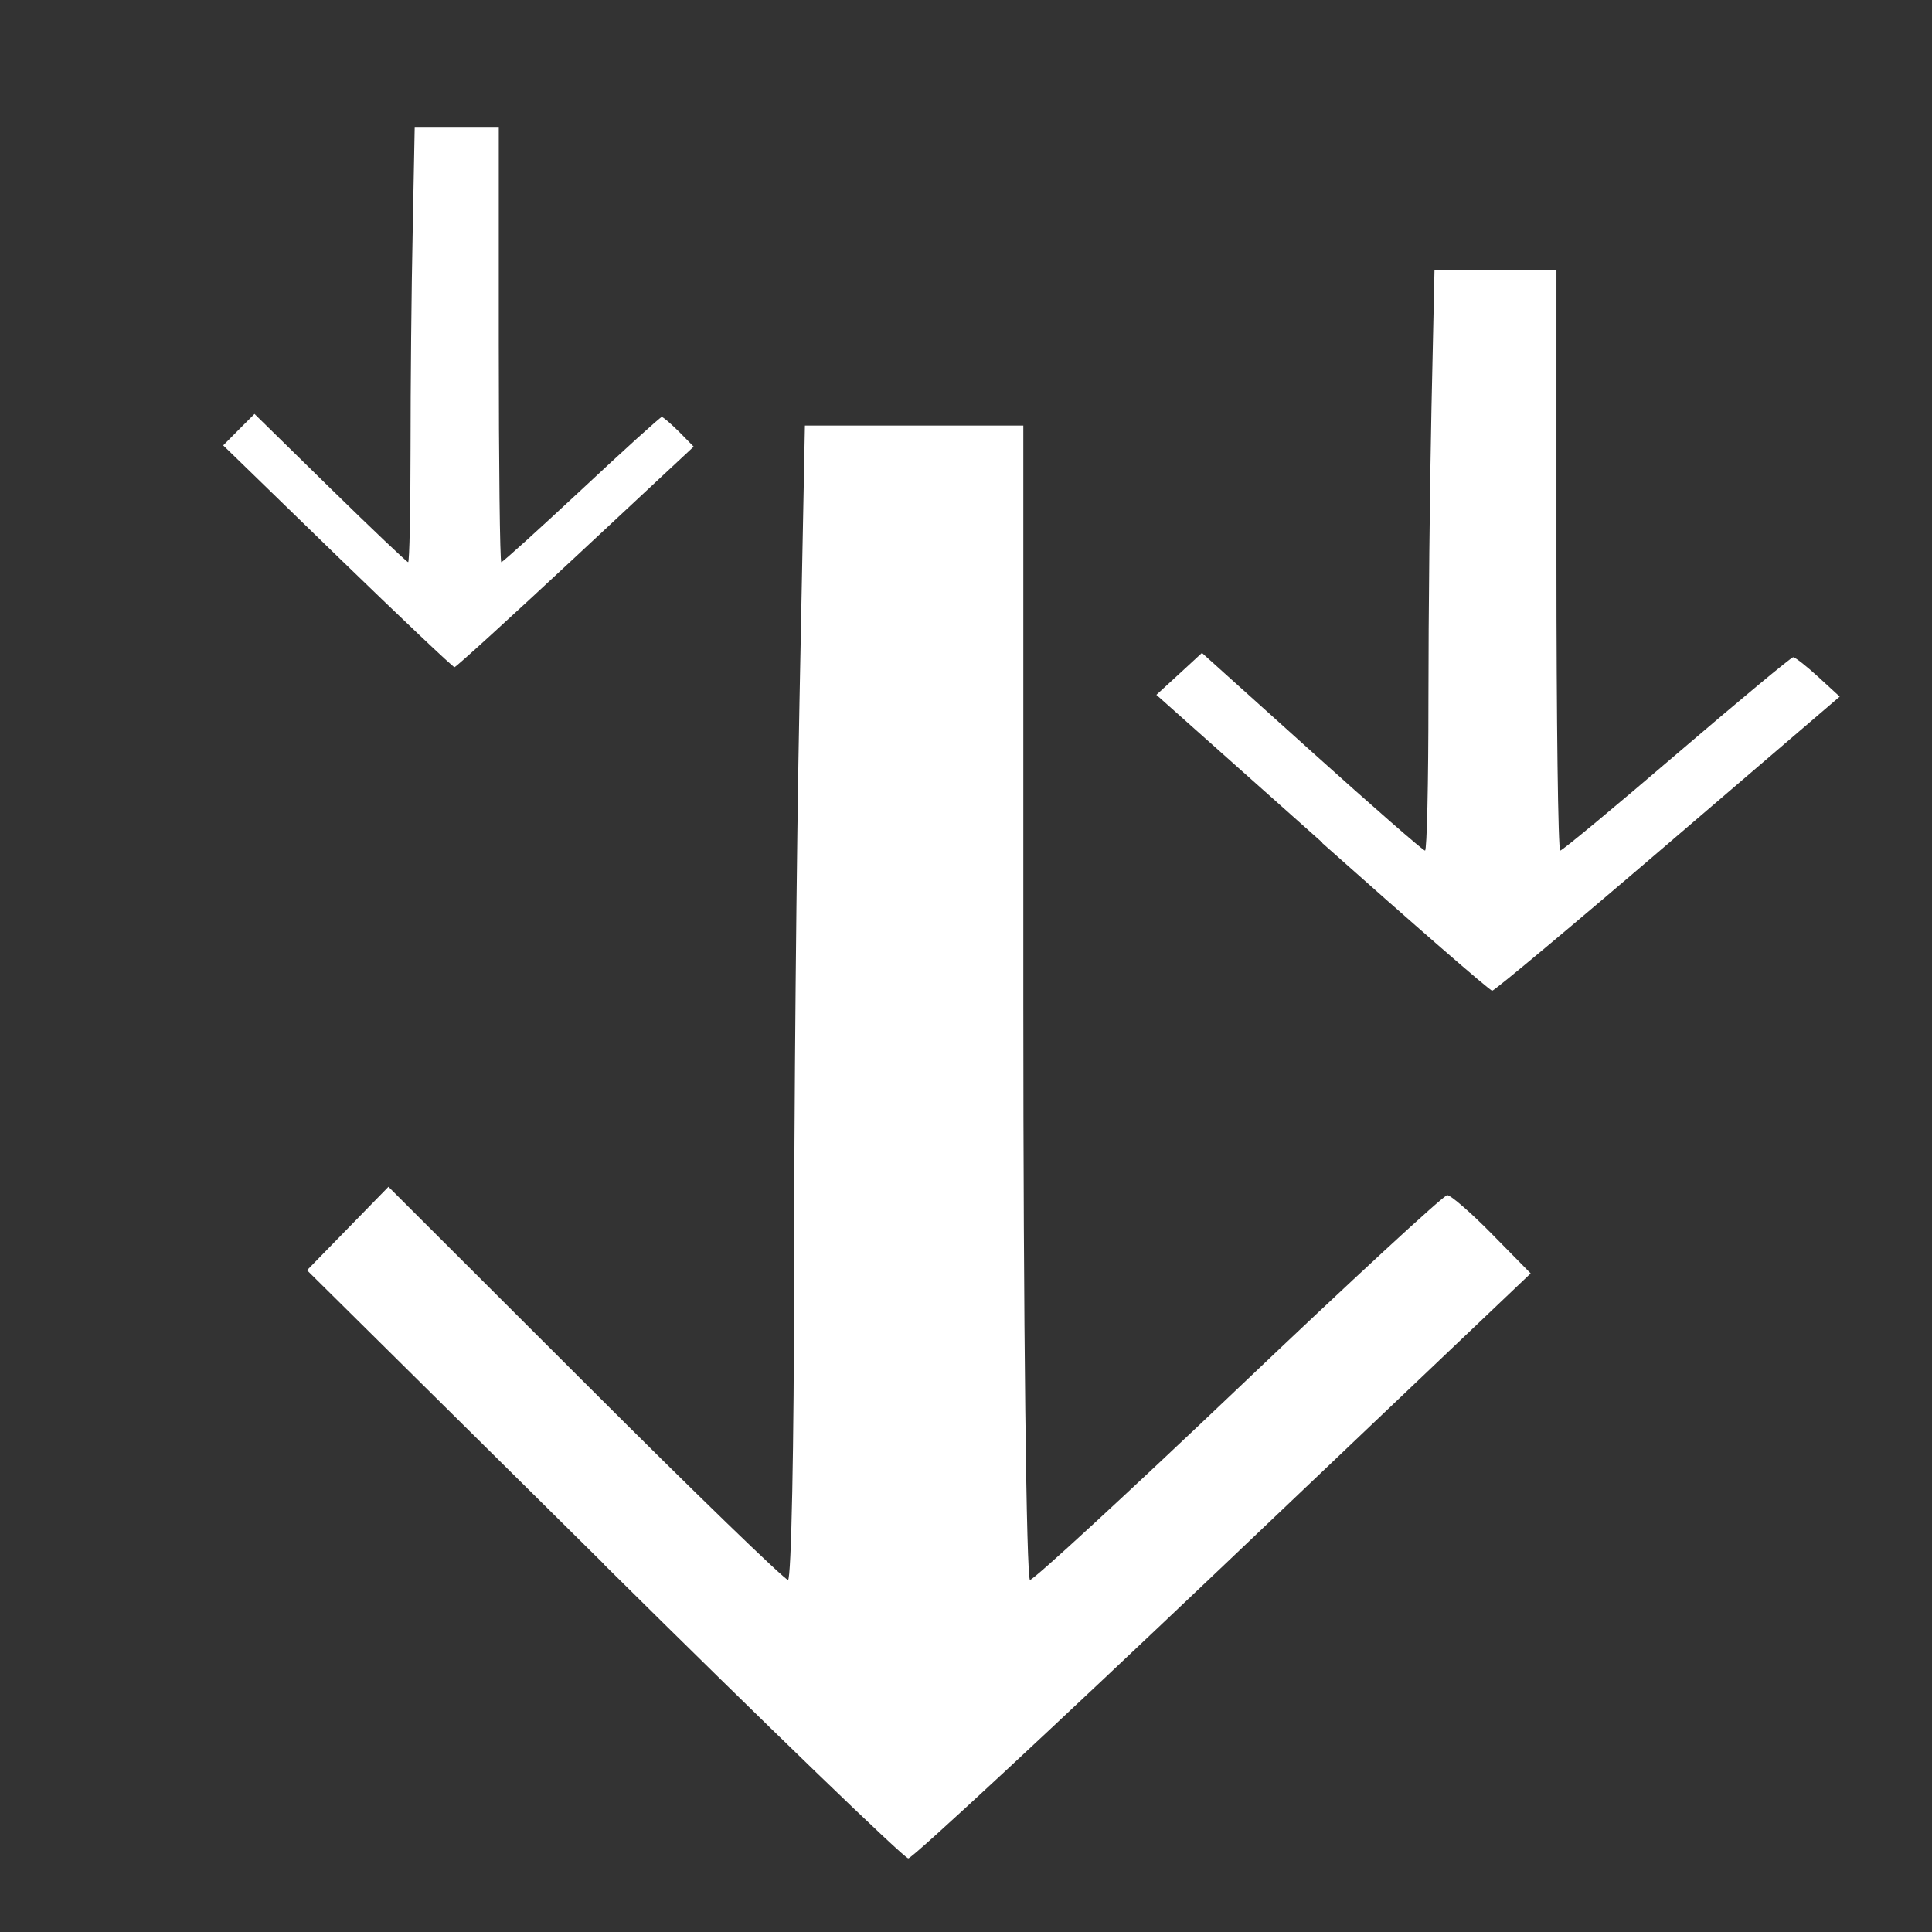 <?xml version="1.0" encoding="UTF-8" standalone="no"?>
<svg
   xmlns:dc="http://purl.org/dc/elements/1.1/"
   xmlns:cc="http://creativecommons.org/ns#"
   xmlns:rdf="http://www.w3.org/1999/02/22-rdf-syntax-ns#"
   xmlns:svg="http://www.w3.org/2000/svg"
   xmlns="http://www.w3.org/2000/svg"
   xmlns:sodipodi="http://sodipodi.sourceforge.net/DTD/sodipodi-0.dtd"
   xmlns:inkscape="http://www.inkscape.org/namespaces/inkscape"
   version="1.1"
   id="Capa_1"
   x="0px"
   y="0px"
   viewBox="0 0 15.304 15.304"
   style="enable-background:new 0 0 15.304 15.304;"
   xml:space="preserve"
   sodipodi:docname="arrow-thin.svg"
   inkscape:version="1.0 (4035a4fb49, 2020-05-01)"><rect x="0" y="0" width="15.304" height="15.304" fill="#333333" stroke="none"/><defs
   id="defs39"><clipPath
     id="clipPath43"
     clipPathUnits="userSpaceOnUse"><g
       id="use45"
       inkscape:label="Clip"><path
         style="fill:none;stroke:#000000;stroke-width:1px;stroke-linecap:butt;stroke-linejoin:miter;stroke-opacity:1"
         d="M 7.198,2.14 7.133,12.451 3.113,8.495"
         id="path50" /><path
         style="fill:none;stroke:#000000;stroke-width:1px;stroke-linecap:butt;stroke-linejoin:miter;stroke-opacity:1"
         d="M 8.579,2.14 8.644,12.451 12.665,8.495"
         id="path52" /></g></clipPath></defs><sodipodi:namedview
   pagecolor="#ffffff"
   bordercolor="#666666"
   borderopacity="1"
   objecttolerance="10"
   gridtolerance="10"
   guidetolerance="10"
   inkscape:pageopacity="0"
   inkscape:pageshadow="2"
   inkscape:window-width="1920"
   inkscape:window-height="1017"
   id="namedview37"
   showgrid="false"
   inkscape:zoom="15.420805"
   inkscape:cx="-1.3942203"
   inkscape:cy="-0.12969492"
   inkscape:window-x="-8"
   inkscape:window-y="-8"
   inkscape:window-maximized="1"
   inkscape:current-layer="Capa_1"
   inkscape:document-rotation="0" />

<g
   style="fill:#ffffff"
   id="g6">
</g>
<g
   style="fill:#ffffff"
   id="g8">
</g>
<g
   style="fill:#ffffff"
   id="g10">
</g>
<g
   style="fill:#ffffff"
   id="g12">
</g>
<g
   style="fill:#ffffff"
   id="g14">
</g>
<g
   style="fill:#ffffff"
   id="g16">
</g>
<g
   style="fill:#ffffff"
   id="g18">
</g>
<g
   style="fill:#ffffff"
   id="g20">
</g>
<g
   style="fill:#ffffff"
   id="g22">
</g>
<g
   style="fill:#ffffff"
   id="g24">
</g>
<g
   style="fill:#ffffff"
   id="g26">
</g>
<g
   style="fill:#ffffff"
   id="g28">
</g>
<g
   style="fill:#ffffff"
   id="g30">
</g>
<g
   style="fill:#ffffff"
   id="g32">
</g>
<g
   style="fill:#ffffff"
   id="g34">
</g>
<path
   id="path62"
   d="M 4.785,12.391 2.432,10.062 2.755,9.731 3.077,9.401 4.636,10.958 c 0.857,0.857 1.58,1.557 1.606,1.557 0.026,0 0.048,-1.072 0.048,-2.383 5.73e-5,-1.311 0.019,-3.368 0.043,-4.572 l 0.043,-2.189 h 0.865 0.865 v 4.572 c 0,2.514 0.024,4.572 0.053,4.572 0.029,0 0.773,-0.686 1.654,-1.524 0.88,-0.838 1.623,-1.524 1.651,-1.524 0.028,0 0.188,0.139 0.356,0.31 l 0.305,0.31 -2.436,2.317 c -1.34,1.274 -2.462,2.317 -2.494,2.317 -0.032,0 -1.117,-1.048 -2.411,-2.329 z"
   style="fill:#ffffff;stroke-width:0.065" /><path
   style="fill:#ffffff;stroke-width:0.025"
   d="M 2.673,4.407 1.768,3.528 1.892,3.403 2.016,3.279 2.615,3.866 c 0.33,0.323 0.608,0.587 0.618,0.587 0.01,0 0.019,-0.404 0.019,-0.899 2.2e-5,-0.494 0.007,-1.27 0.017,-1.724 l 0.016,-0.825 h 0.333 0.333 v 1.724 c 0,0.948 0.009,1.724 0.02,1.724 0.011,0 0.297,-0.259 0.636,-0.575 0.338,-0.316 0.624,-0.575 0.635,-0.575 0.011,0 0.072,0.053 0.137,0.117 L 5.495,3.538 4.559,4.411 C 4.043,4.892 3.612,5.285 3.6,5.285 c -0.012,0 -0.429,-0.395 -0.927,-0.878 z"
   id="path62-9" /><path
   id="path62-9-3"
   d="M 10.475,6.675 9.16,5.504 9.341,5.338 9.521,5.172 l 0.87,0.783 c 0.479,0.431 0.882,0.783 0.897,0.783 0.015,0 0.027,-0.539 0.027,-1.198 3.2e-5,-0.659 0.011,-1.694 0.024,-2.299 l 0.024,-1.101 h 0.483 0.483 v 2.299 c 0,1.264 0.013,2.299 0.03,2.299 0.016,0 0.432,-0.345 0.923,-0.766 0.492,-0.421 0.907,-0.766 0.922,-0.766 0.016,0 0.105,0.07 0.199,0.156 l 0.17,0.156 -1.36,1.165 c -0.748,0.641 -1.375,1.165 -1.393,1.165 -0.018,0 -0.624,-0.527 -1.347,-1.171 z"
   style="fill:#ffffff;stroke-width:0.034" /></svg>
